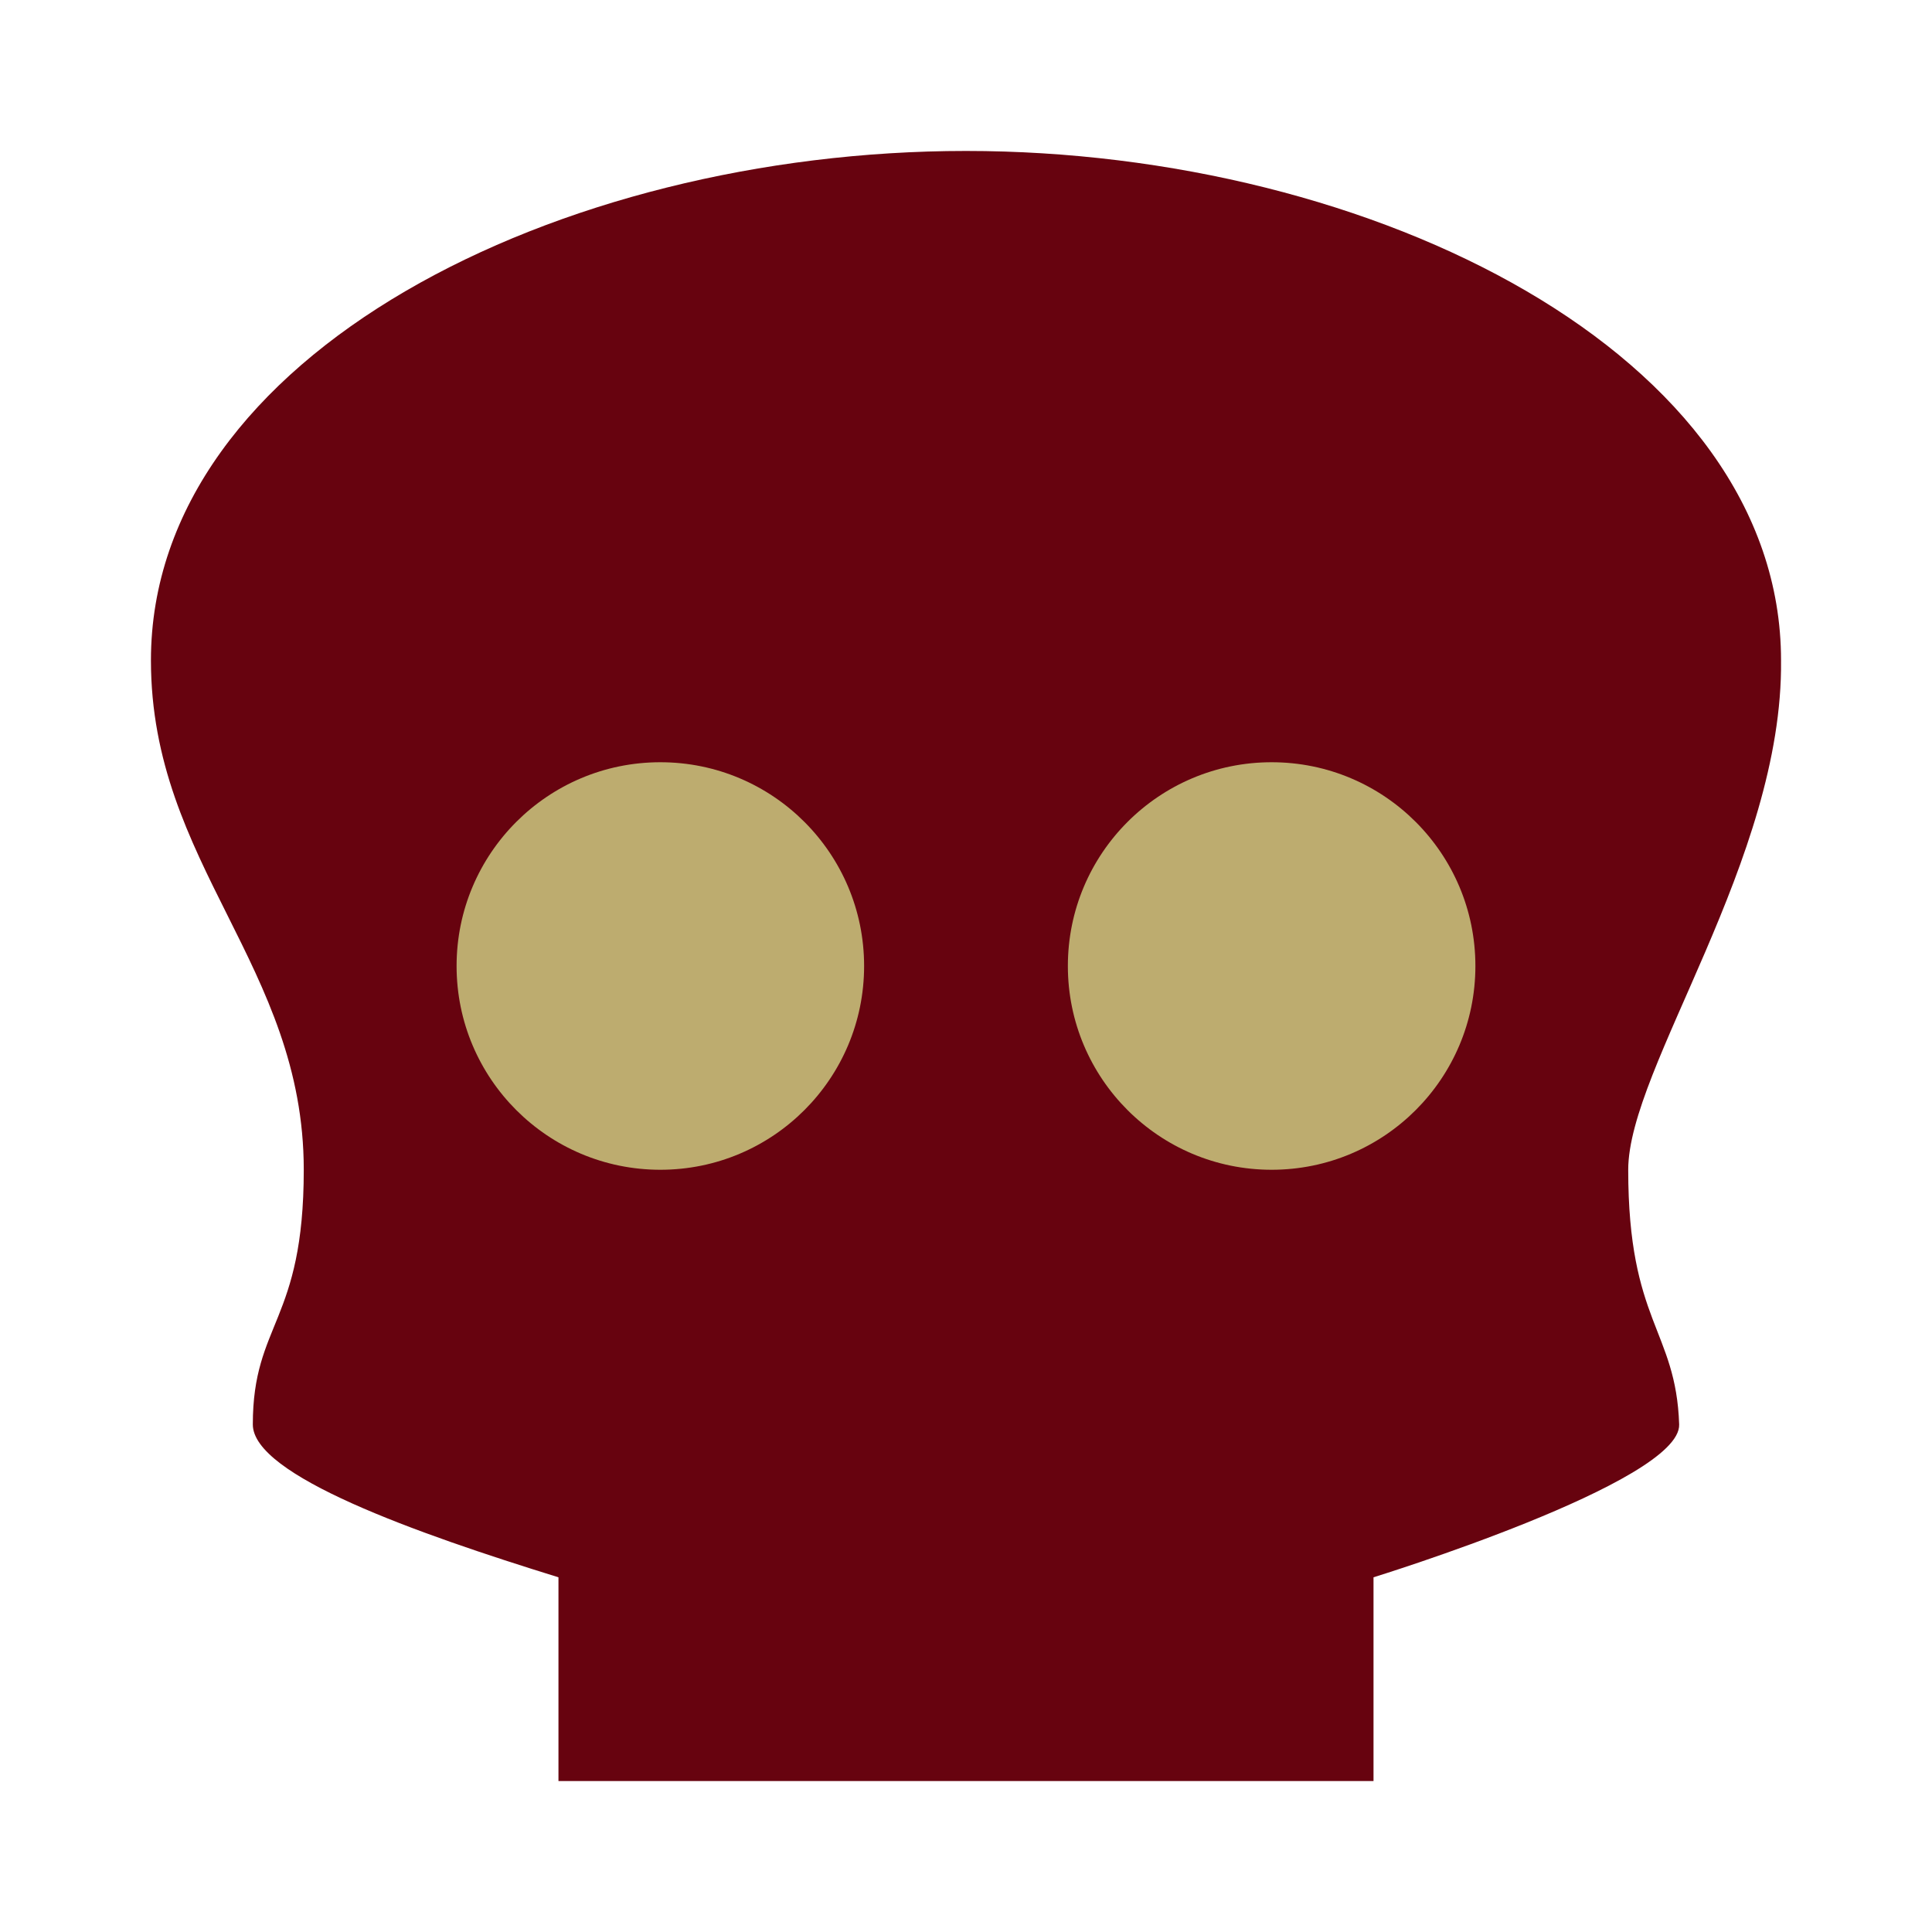 <svg xmlns="http://www.w3.org/2000/svg" viewBox="0 0 512 512" style="height: 512px; width: 512px;"><defs><linearGradient x1="0" x2="0" y1="0" y2="1" id="gradient-6"><stop offset="0%" stop-color="#e50d22" stop-opacity="1"></stop><stop offset="100%" stop-color="#8d7f84" stop-opacity="1"></stop></linearGradient><linearGradient x1="0" x2="0" y1="0" y2="1" id="gradient-7"><stop offset="0%" stop-color="#e50d22" stop-opacity="1"></stop><stop offset="100%" stop-color="#8d7f84" stop-opacity="1"></stop></linearGradient><linearGradient x1="0" x2="0" y1="0" y2="1" id="gradient-8"><stop offset="0%" stop-color="#e50d22" stop-opacity="1"></stop><stop offset="100%" stop-color="#8d7f84" stop-opacity="1"></stop></linearGradient><linearGradient x1="0" x2="0" y1="0" y2="1" id="gradient-9"><stop offset="0%" stop-color="#e50d22" stop-opacity="1"></stop><stop offset="100%" stop-color="#8d7f84" stop-opacity="1"></stop></linearGradient><linearGradient x1="0" x2="0" y1="0" y2="1" id="gradient-10"><stop offset="0%" stop-color="#e50d22" stop-opacity="1"></stop><stop offset="100%" stop-color="#8d7f84" stop-opacity="1"></stop></linearGradient><linearGradient x1="0" x2="0" y1="0" y2="1" id="gradient-11"><stop offset="0%" stop-color="#e50d22" stop-opacity="1"></stop><stop offset="100%" stop-color="#8d7f84" stop-opacity="1"></stop></linearGradient><linearGradient x1="0" x2="0" y1="0" y2="1" id="gradient-12"><stop offset="0%" stop-color="#e50d22" stop-opacity="1"></stop><stop offset="100%" stop-color="#8d7f84" stop-opacity="1"></stop></linearGradient><linearGradient x1="0" x2="0" y1="0" y2="1" id="gradient-13"><stop offset="0%" stop-color="#e50d22" stop-opacity="1"></stop><stop offset="100%" stop-color="#8d7f84" stop-opacity="1"></stop></linearGradient><linearGradient x1="0" x2="0" y1="0" y2="1" id="gradient-14"><stop offset="0%" stop-color="#e50d22" stop-opacity="1"></stop><stop offset="100%" stop-color="#8d7f84" stop-opacity="1"></stop></linearGradient><linearGradient x1="0" x2="0" y1="0" y2="1" id="gradient-15"><stop offset="0%" stop-color="#e50d22" stop-opacity="1"></stop><stop offset="100%" stop-color="#8d7f84" stop-opacity="1"></stop></linearGradient><linearGradient x1="0" x2="0" y1="0" y2="1" id="gradient-16"><stop offset="0%" stop-color="#e50d22" stop-opacity="1"></stop><stop offset="100%" stop-color="#8d7f84" stop-opacity="1"></stop></linearGradient><linearGradient x1="0" x2="0" y1="0" y2="1" id="gradient-17"><stop offset="0%" stop-color="#e50d22" stop-opacity="1"></stop><stop offset="100%" stop-color="#8d7f84" stop-opacity="1"></stop></linearGradient><linearGradient x1="0" x2="0" y1="0" y2="1" id="gradient-18"><stop offset="0%" stop-color="#e50d22" stop-opacity="1"></stop><stop offset="100%" stop-color="#8d7f84" stop-opacity="1"></stop></linearGradient><linearGradient x1="0" x2="0" y1="0" y2="1" id="gradient-19"><stop offset="0%" stop-color="#e50d22" stop-opacity="1"></stop><stop offset="100%" stop-color="#8d7f84" stop-opacity="1"></stop></linearGradient><linearGradient x1="0" x2="0" y1="0" y2="1" id="gradient-20"><stop offset="0%" stop-color="#e50d22" stop-opacity="1"></stop><stop offset="100%" stop-color="#8d7f84" stop-opacity="1"></stop></linearGradient></defs><path d="M0 0h512v512H0z" fill="#ffffff" fill-opacity="0"></path><g class="" transform="translate(0,0)" style="touch-action: none;"><g transform="translate(25.6, 25.6) scale(0.9, 0.9) rotate(0, 256, 256)"><path d="M255.997 16.004C135.997 16.004 16 76.004 16 166.002C16 226.002 61 256 61 316C61 361 46 361 46 391C46 405.998 94.01 423.002 135.998 435.998L135.998 495.998L375.995 495.998L375.995 435.998C375.995 435.998 466.562 408.041 465.995 390.998C465.062 363.051 450.995 360.998 450.995 316C450.995 286 496.637 224.58 495.993 166.002C495.993 76.002 375.995 16.004 255.997 16.004Z" class="" fill="#67030f" fill-opacity="1"></path><path d="M165.997 196.001C199.134 196.001 225.997 222.865 225.997 256.001C225.997 289.137 199.134 316.001 165.997 316.001C132.863 316 106 289.136 106 256C106 222.864 132.862 196 165.998 196Z" class="" fill="#bdac6f" fill-opacity="1"></path><path d="M345.995 196.001C379.131 196.001 405.995 222.865 405.995 256.001C405.995 289.137 379.131 316.001 345.995 316.001C312.859 316.001 285.995 289.137 285.995 256.001C285.995 222.865 312.859 196.001 345.995 196.001Z" class="selected" fill="#bdac6f" fill-opacity="1"></path><path d="M255.997 301.001C270.997 301.001 300.997 361.001 300.997 376.001C300.997 405.999 300.997 405.999 285.997 405.999L225.997 405.999C210.997 405.999 210.997 405.999 210.997 375.999C210.997 360.999 240.997 301.001 255.997 301.001Z" class="" fill="#67030f" fill-opacity="0"></path></g></g></svg>